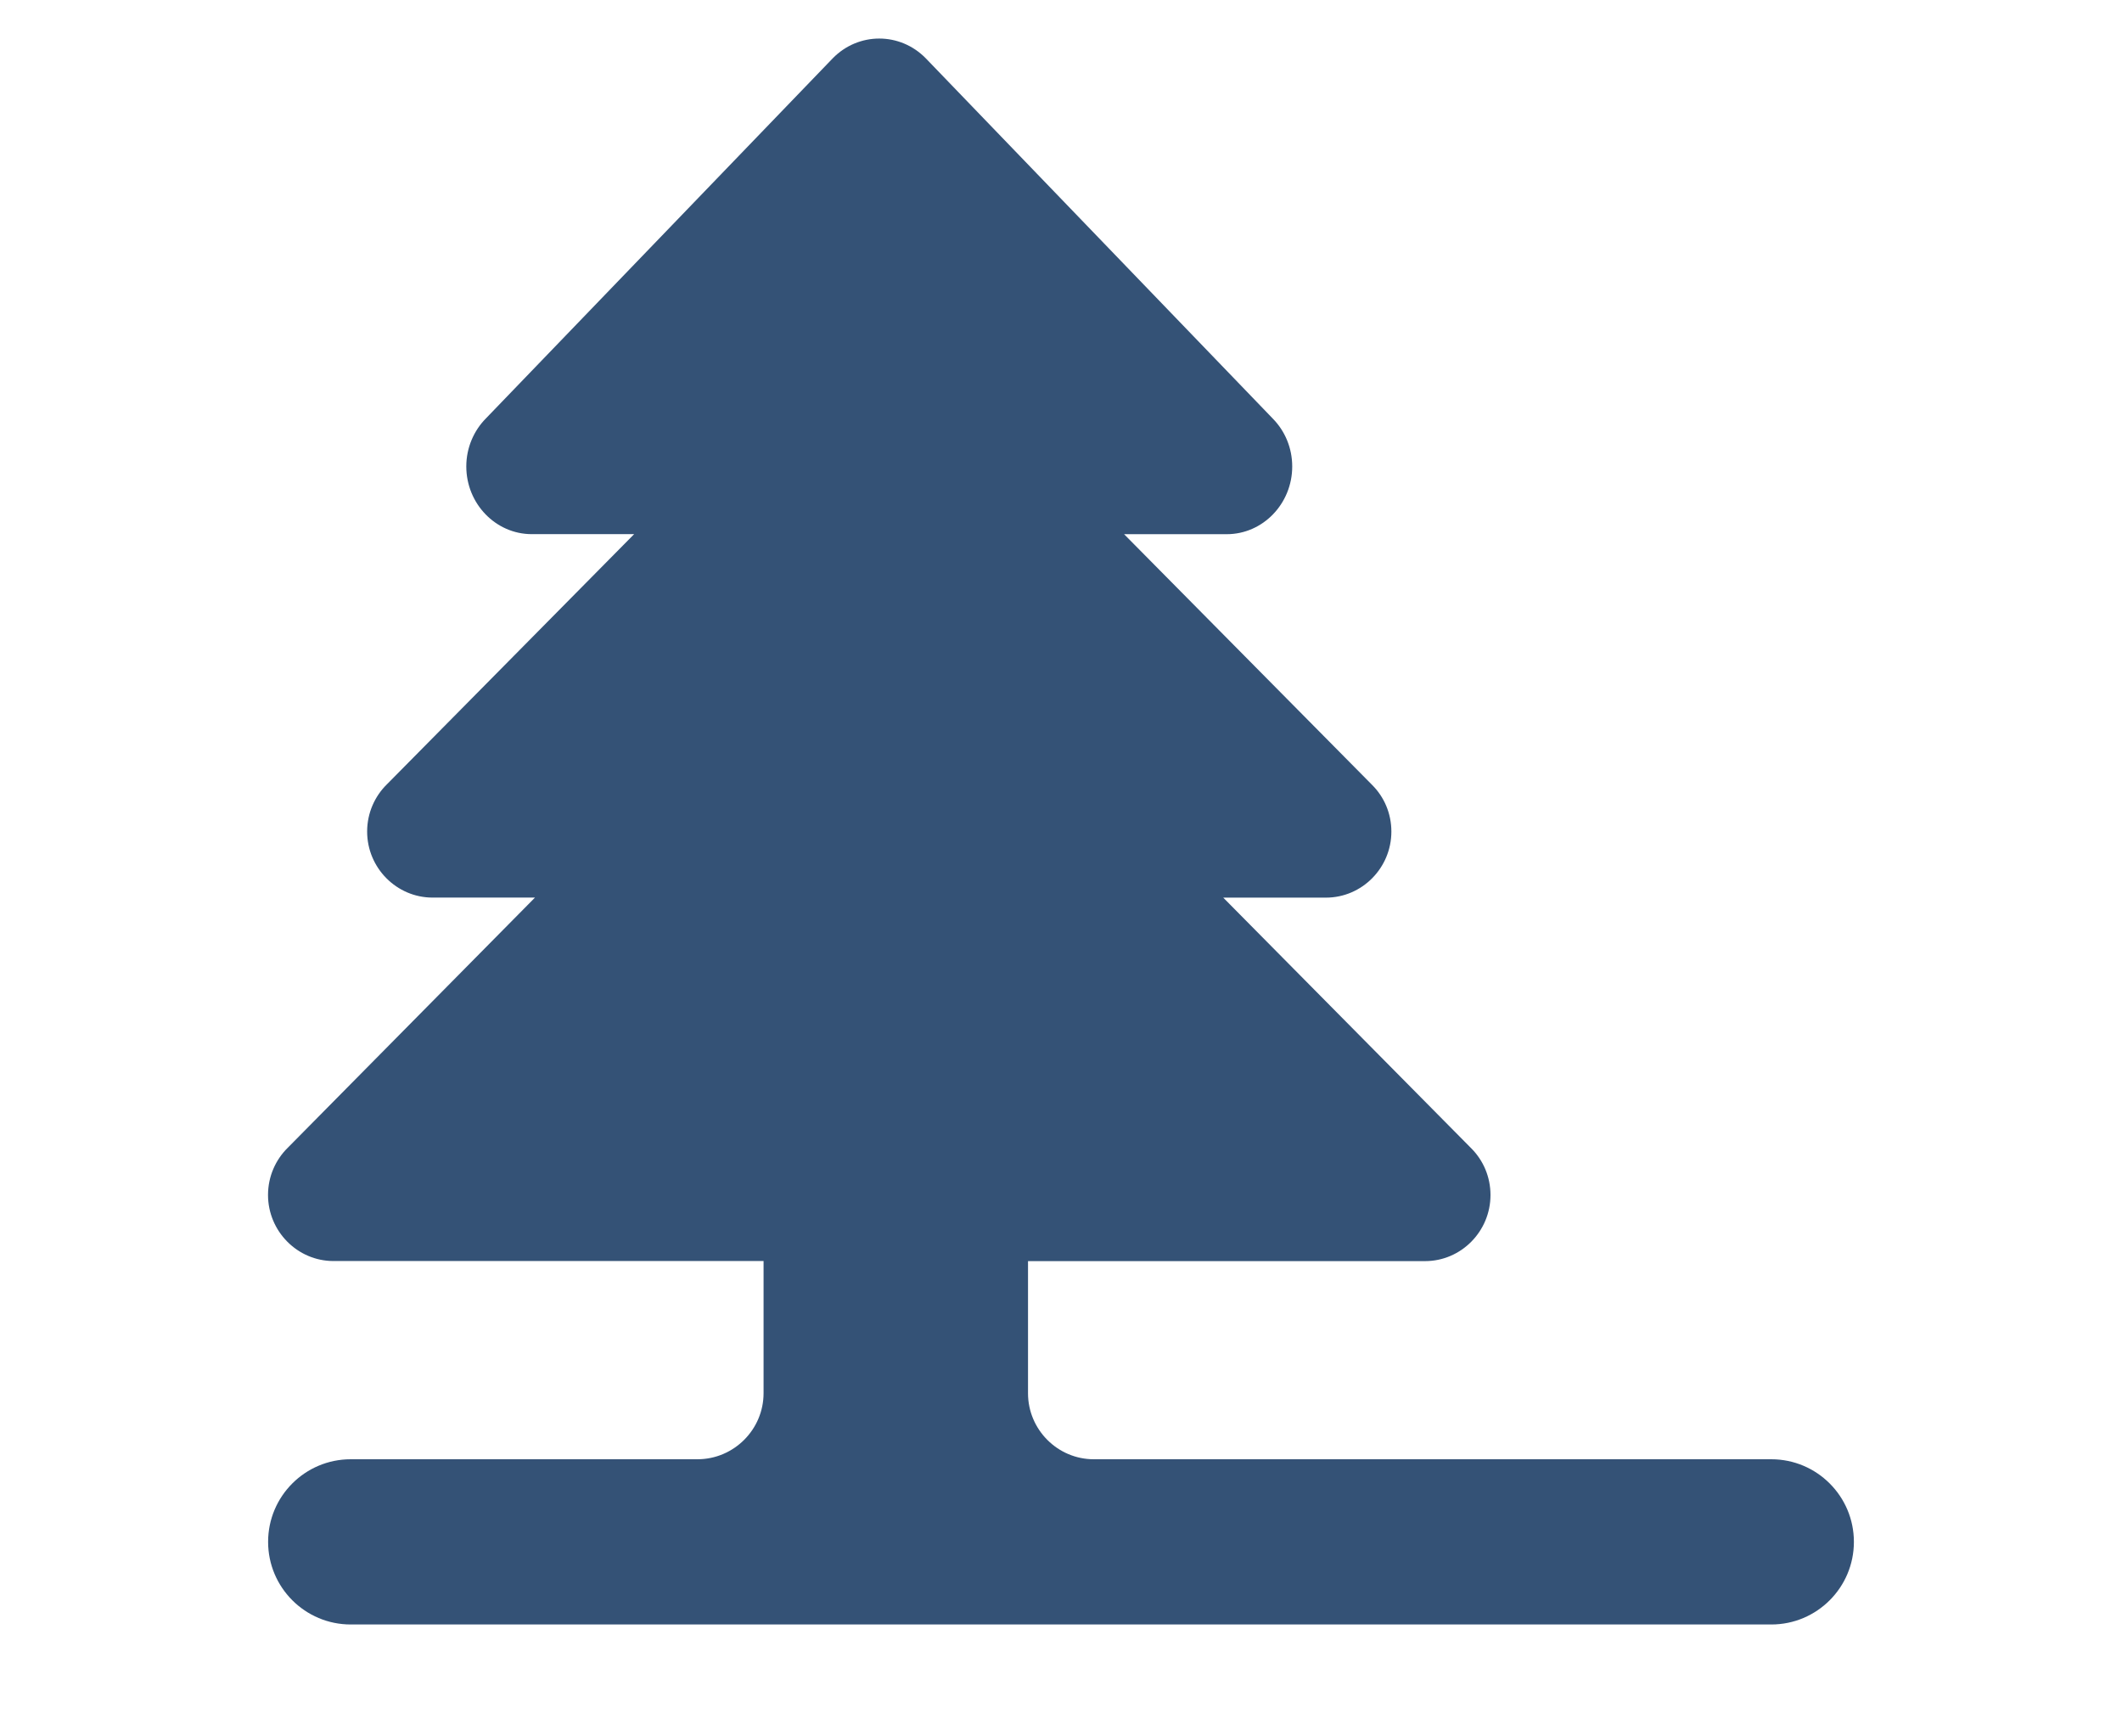<?xml version="1.0" encoding="utf-8"?>
<!-- Generator: Adobe Illustrator 16.0.3, SVG Export Plug-In . SVG Version: 6.00 Build 0)  -->
<!DOCTYPE svg PUBLIC "-//W3C//DTD SVG 1.1//EN" "http://www.w3.org/Graphics/SVG/1.1/DTD/svg11.dtd">
<svg version="1.1" id="Layer_1" xmlns="http://www.w3.org/2000/svg" xmlns:xlink="http://www.w3.org/1999/xlink" x="0px" y="0px"
	 width="55px" height="45px" viewBox="0 0 55 45" enable-background="new 0 0 55 45" xml:space="preserve">
<path fill-rule="evenodd" clip-rule="evenodd" fill="#345276" d="M26.645,36.108v-3.425h10.291c0.935,0,1.696-0.771,1.696-1.713
	c0-0.471-0.188-0.899-0.496-1.208l-6.431-6.499h2.662c0.935,0,1.696-0.771,1.696-1.712c0-0.471-0.188-0.899-0.498-1.208l-6.43-6.499
	h2.662c0.934,0,1.696-0.788,1.696-1.755c0-0.48-0.188-0.917-0.497-1.234l-8.999-9.342c-0.668-0.685-1.747-0.685-2.415,0
	l-8.982,9.325c-0.316,0.317-0.514,0.762-0.514,1.25c0,0.967,0.763,1.755,1.696,1.755h2.654l-6.405,6.481
	c-0.317,0.31-0.515,0.746-0.515,1.226c0,0.942,0.763,1.712,1.696,1.712h2.654l-6.405,6.481c-0.316,0.31-0.514,0.745-0.514,1.225
	c0,0.942,0.763,1.713,1.696,1.713h11.148v3.425c0,0.942-0.771,1.712-1.713,1.712H9.09c-1.182,0-2.141,0.959-2.141,2.141
	c0,1.181,0.959,2.141,2.141,2.141h36.82c1.182,0,2.141-0.959,2.141-2.141c0-1.182-0.959-2.141-2.141-2.141H28.355
	C27.414,37.821,26.645,37.05,26.645,36.108z"/>
</svg>
